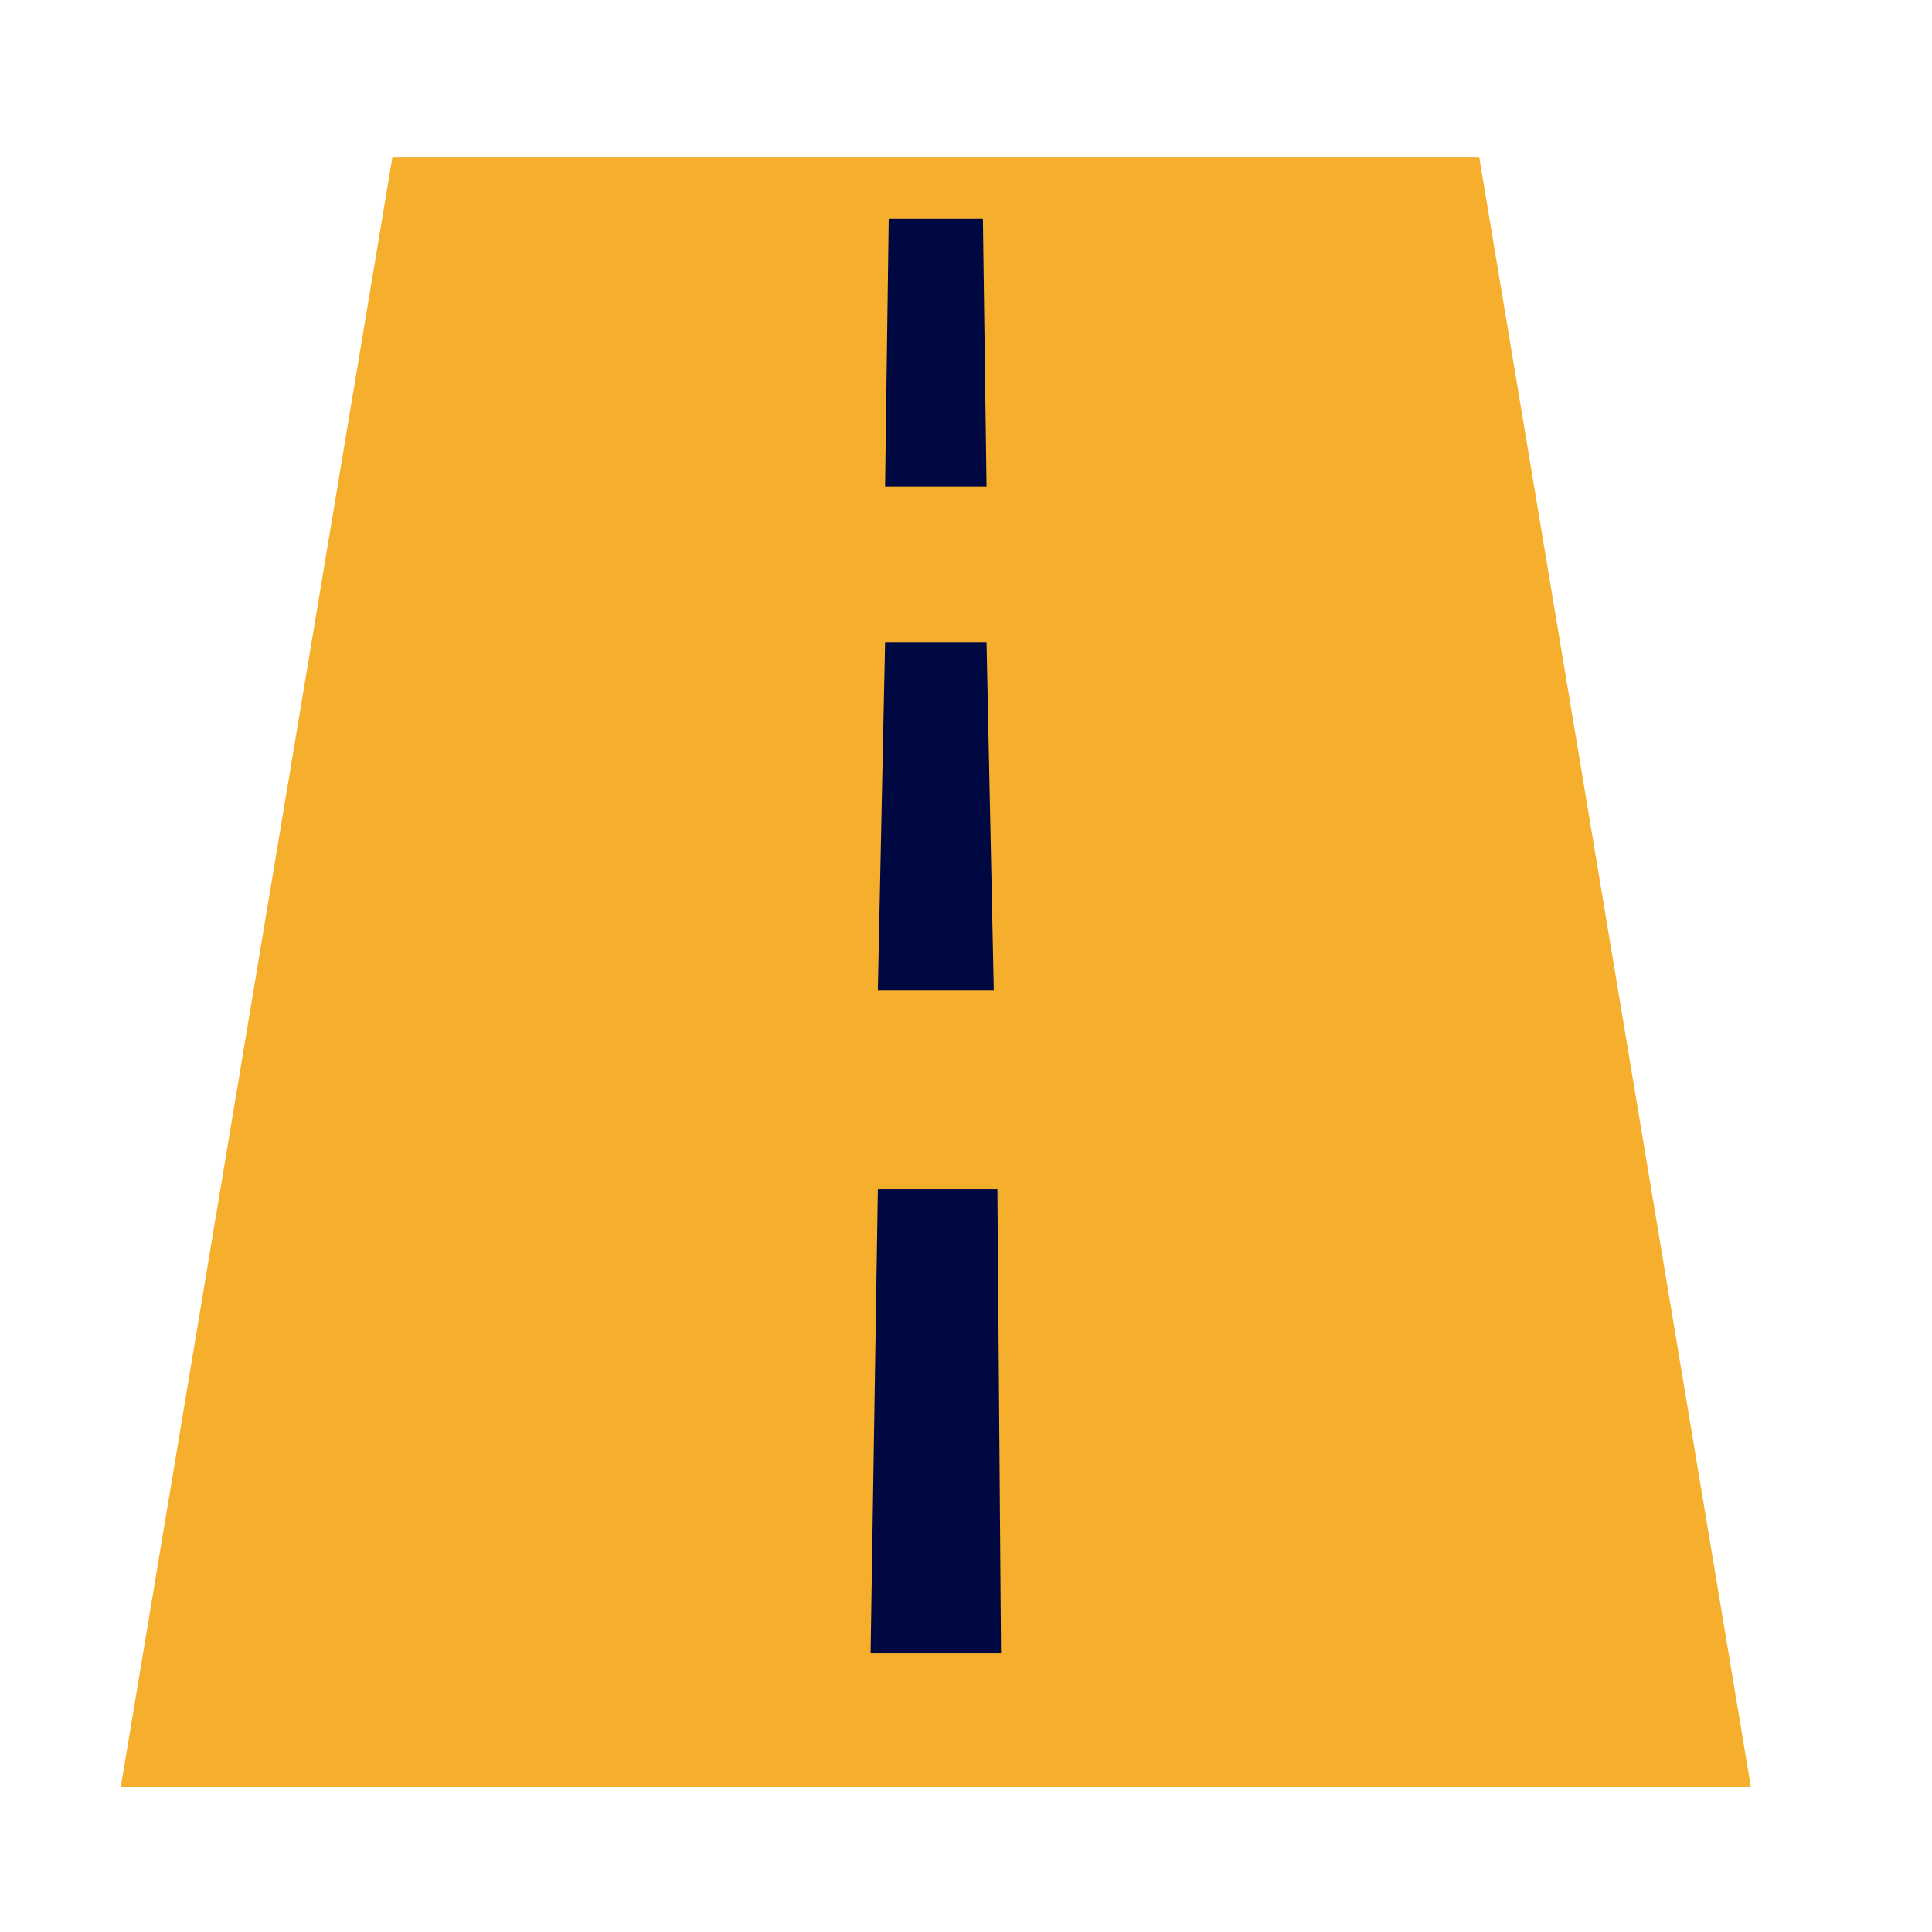 <svg xmlns="http://www.w3.org/2000/svg" viewBox="0 0 32 32"><defs><style>.a{fill:#fff;}.b{fill:#f6ae2d;}.c{fill:#000842;}</style></defs><rect class="a" width="32" height="32"/><polygon class="b" points="2 29.6 6.5 2.6 24.5 2.6 29 29.6 2 29.6"/><polygon class="c" points="14.54 19.7 14.42 27.38 16.58 27.38 16.52 19.7 14.54 19.7"/><polygon class="c" points="16.34 10.64 14.66 10.64 14.54 16.4 16.46 16.4 16.34 10.64"/><polygon class="c" points="16.28 3.62 14.72 3.62 14.66 8.06 16.34 8.06 16.28 3.62"/></svg>